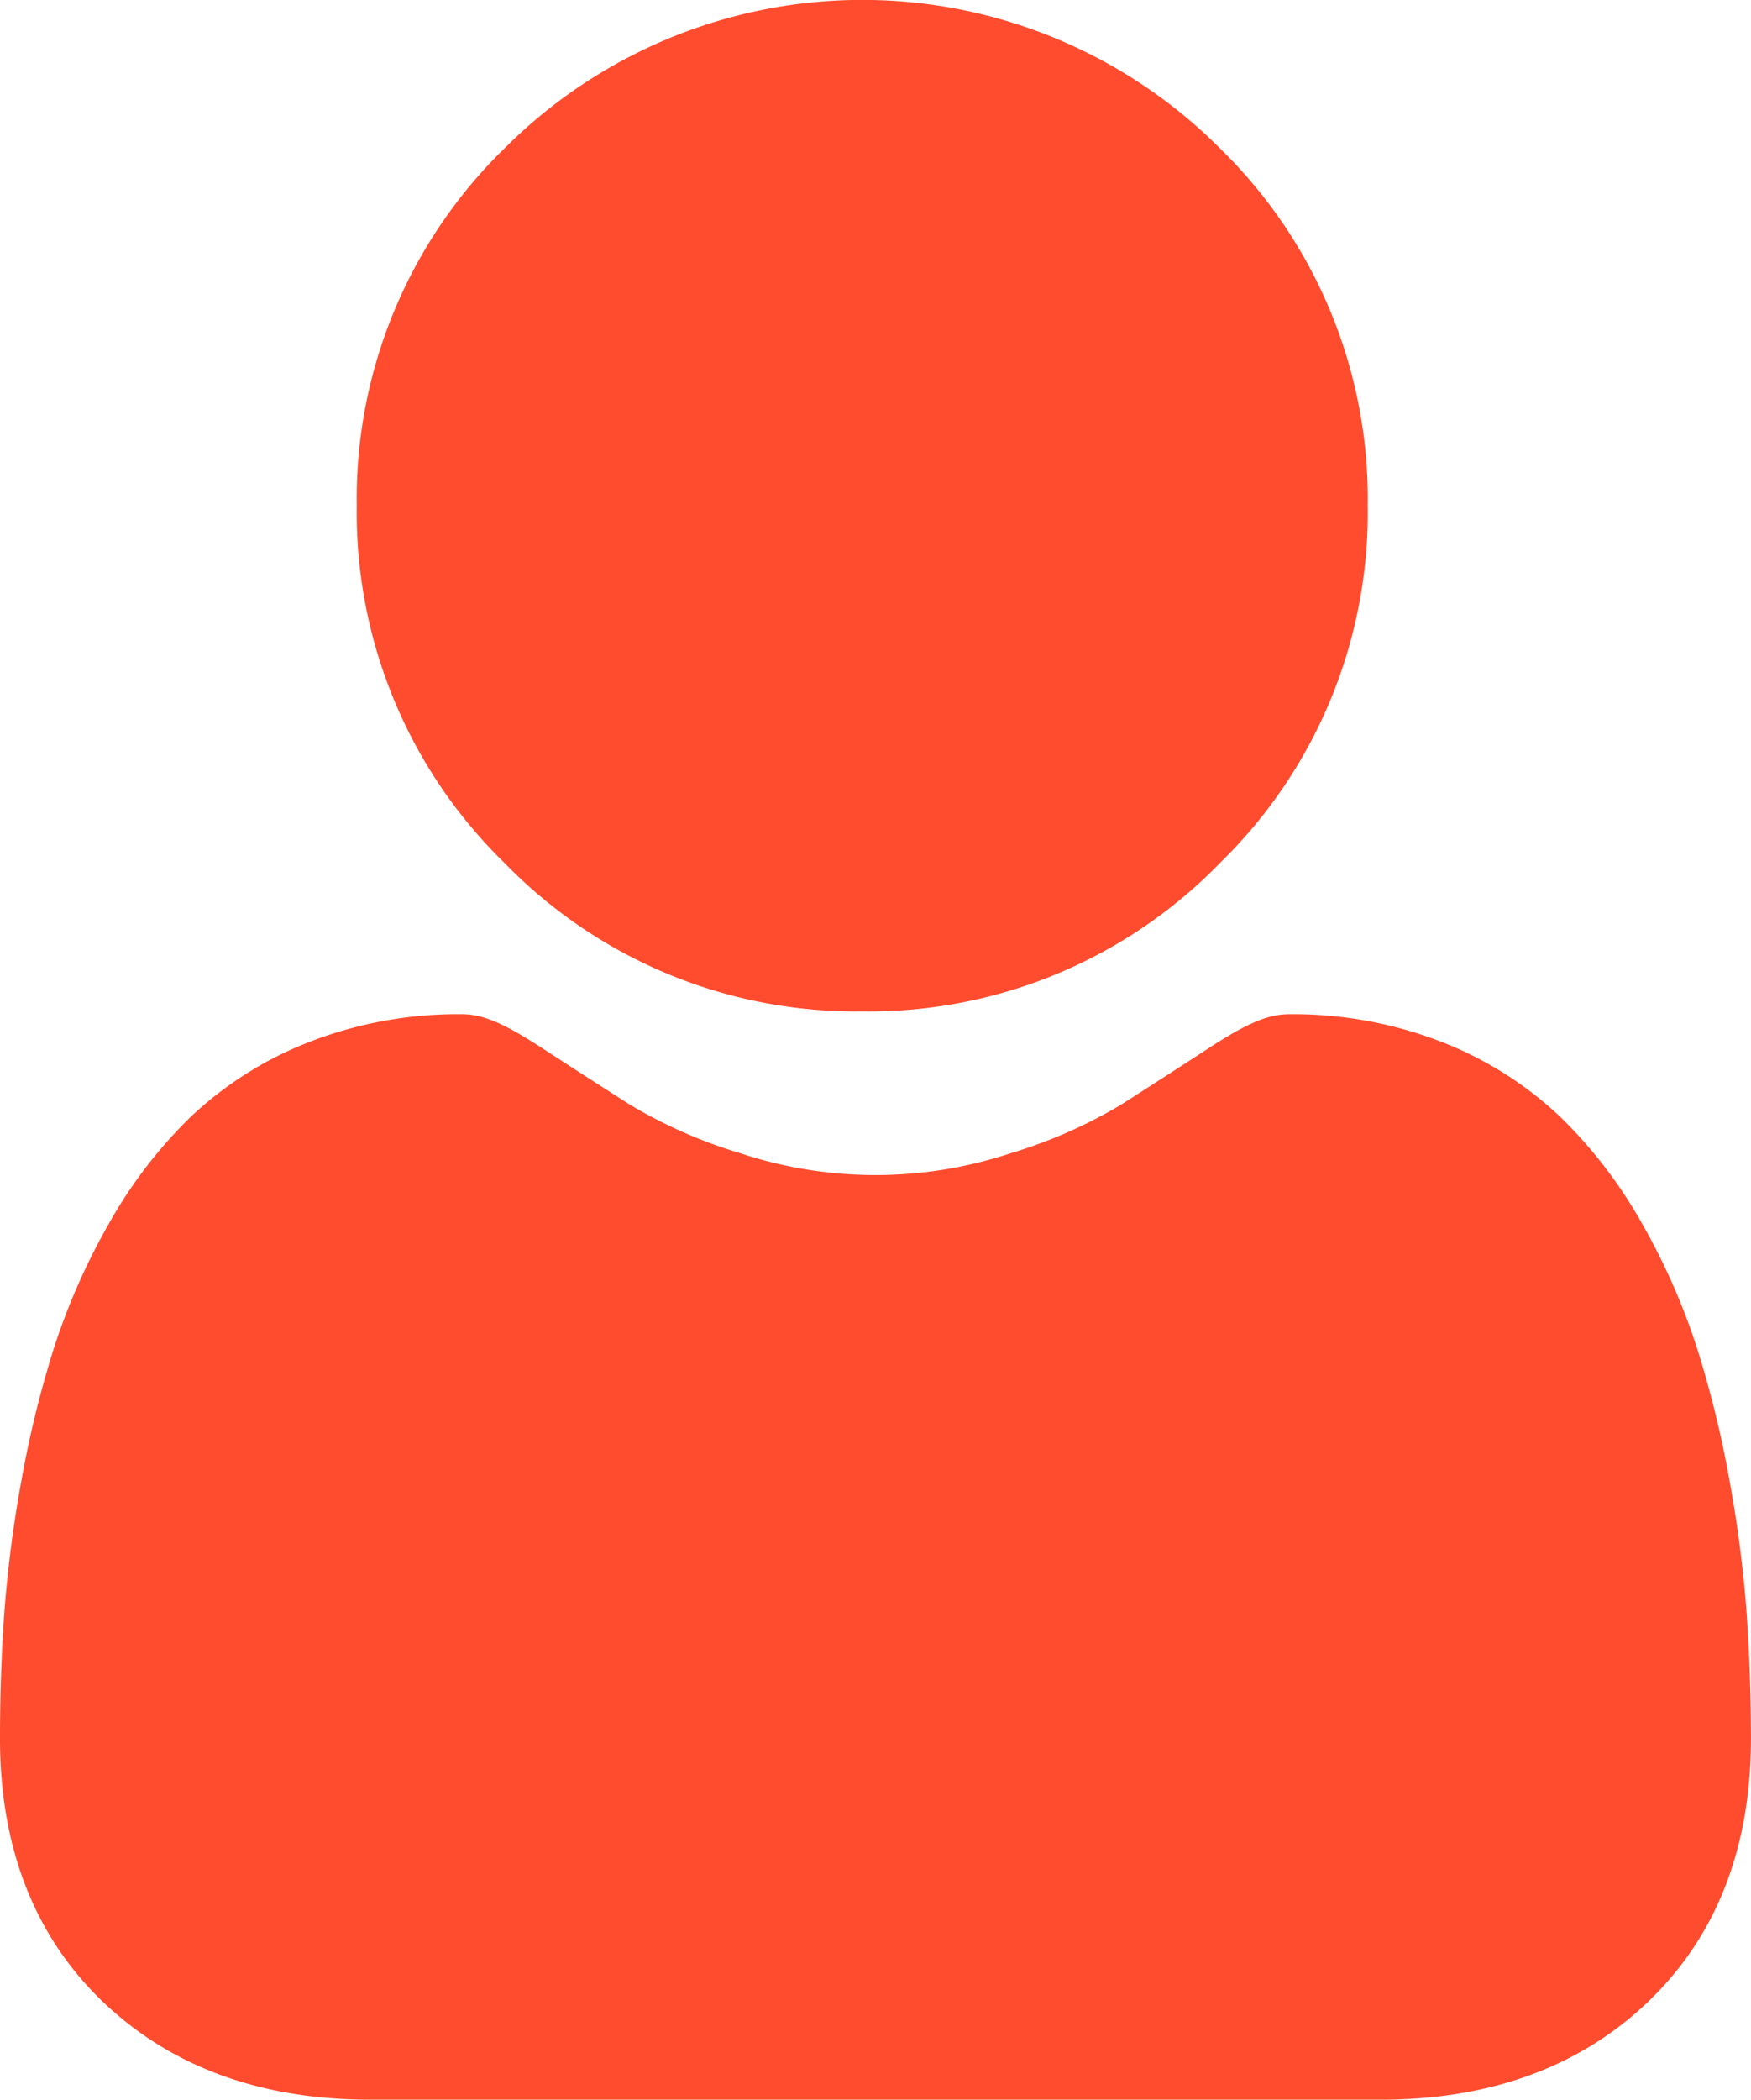 <svg xmlns="http://www.w3.org/2000/svg" width="145.491" height="174.387" viewBox="0 0 145.491 174.387">
  <g id="user-card-icon" transform="translate(0 0)">
    <path id="Path_223" data-name="Path 223" d="M129.034,84a40.64,40.64,0,0,0,29.7-12.305,40.639,40.639,0,0,0,12.3-29.7,40.646,40.646,0,0,0-12.305-29.7,41.992,41.992,0,0,0-59.394,0A40.642,40.642,0,0,0,87.032,42,40.639,40.639,0,0,0,99.338,71.7,40.65,40.65,0,0,0,129.034,84Zm0,0" transform="translate(-57.389)" fill="#ff4c2f"/>
    <path id="Path_224" data-name="Path 224" d="M145.138,297.175a103.743,103.743,0,0,0-1.413-11.019,86.818,86.818,0,0,0-2.71-11.079,54.721,54.721,0,0,0-4.554-10.332,38.989,38.989,0,0,0-6.868-8.95,30.28,30.28,0,0,0-9.865-6.2,34.1,34.1,0,0,0-12.594-2.279c-1.78,0-3.5.73-6.827,2.9-2.046,1.334-4.44,2.878-7.111,4.585a40.748,40.748,0,0,1-9.2,4.054,35.73,35.73,0,0,1-22.509,0,40.654,40.654,0,0,1-9.195-4.053c-2.646-1.691-5.041-3.234-7.118-4.587-3.321-2.165-5.044-2.9-6.824-2.9A34.051,34.051,0,0,0,25.756,249.6a30.254,30.254,0,0,0-9.867,6.2,38.995,38.995,0,0,0-6.865,8.949A54.828,54.828,0,0,0,4.47,275.079a87.022,87.022,0,0,0-2.709,11.077A103.38,103.38,0,0,0,.348,297.179c-.232,3.337-.349,6.8-.349,10.3,0,9.1,2.894,16.472,8.6,21.907,5.636,5.363,13.093,8.084,22.161,8.084h83.968c9.068,0,16.523-2.719,22.16-8.084,5.708-5.431,8.6-12.8,8.6-21.909,0-3.514-.12-6.98-.353-10.3Zm0,0" transform="translate(0 -163.081)" fill="#ff4c2f"/>
  </g>
</svg>

